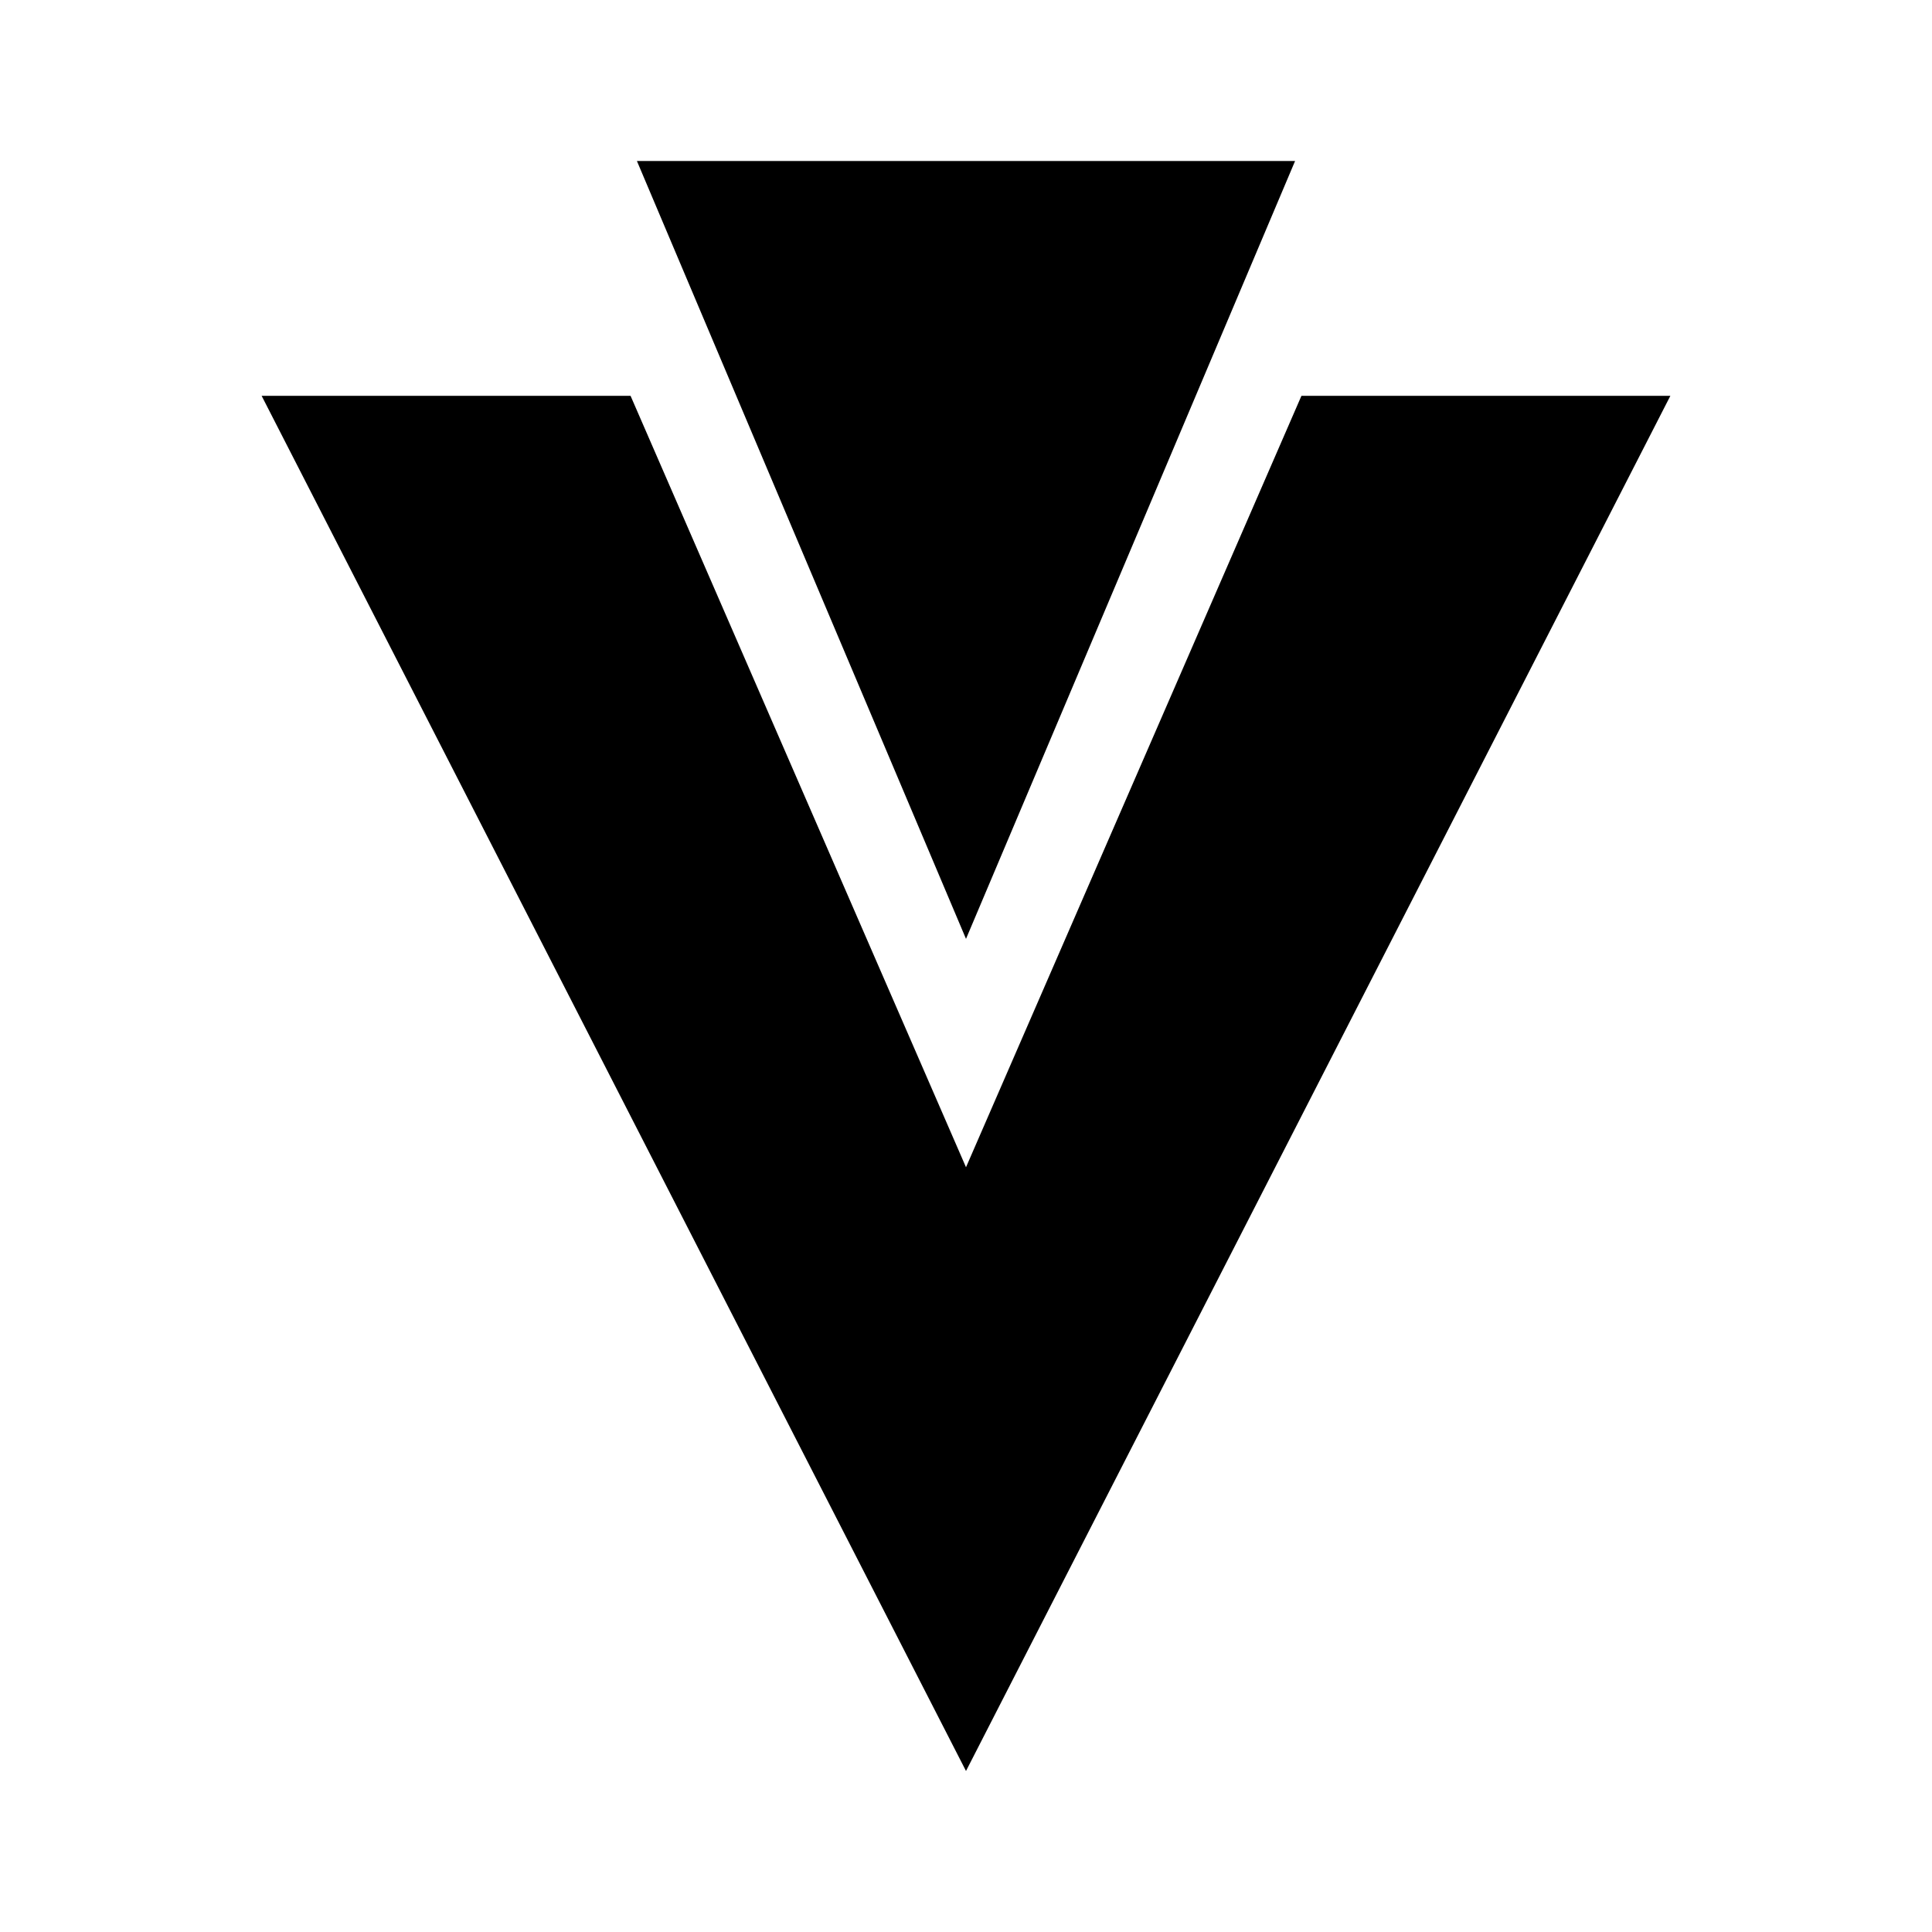 <svg
  width="24"
  height="24"
  viewBox="0 0 24 24"
  xmlns="http://www.w3.org/2000/svg"
>
  <path d="M7.912 2L12 11.663 16.088 2H7.912zM3.25 4.917L12 22l8.75-17.083h-4.583L12 14.5 7.833 4.917H3.25z" />
</svg>
